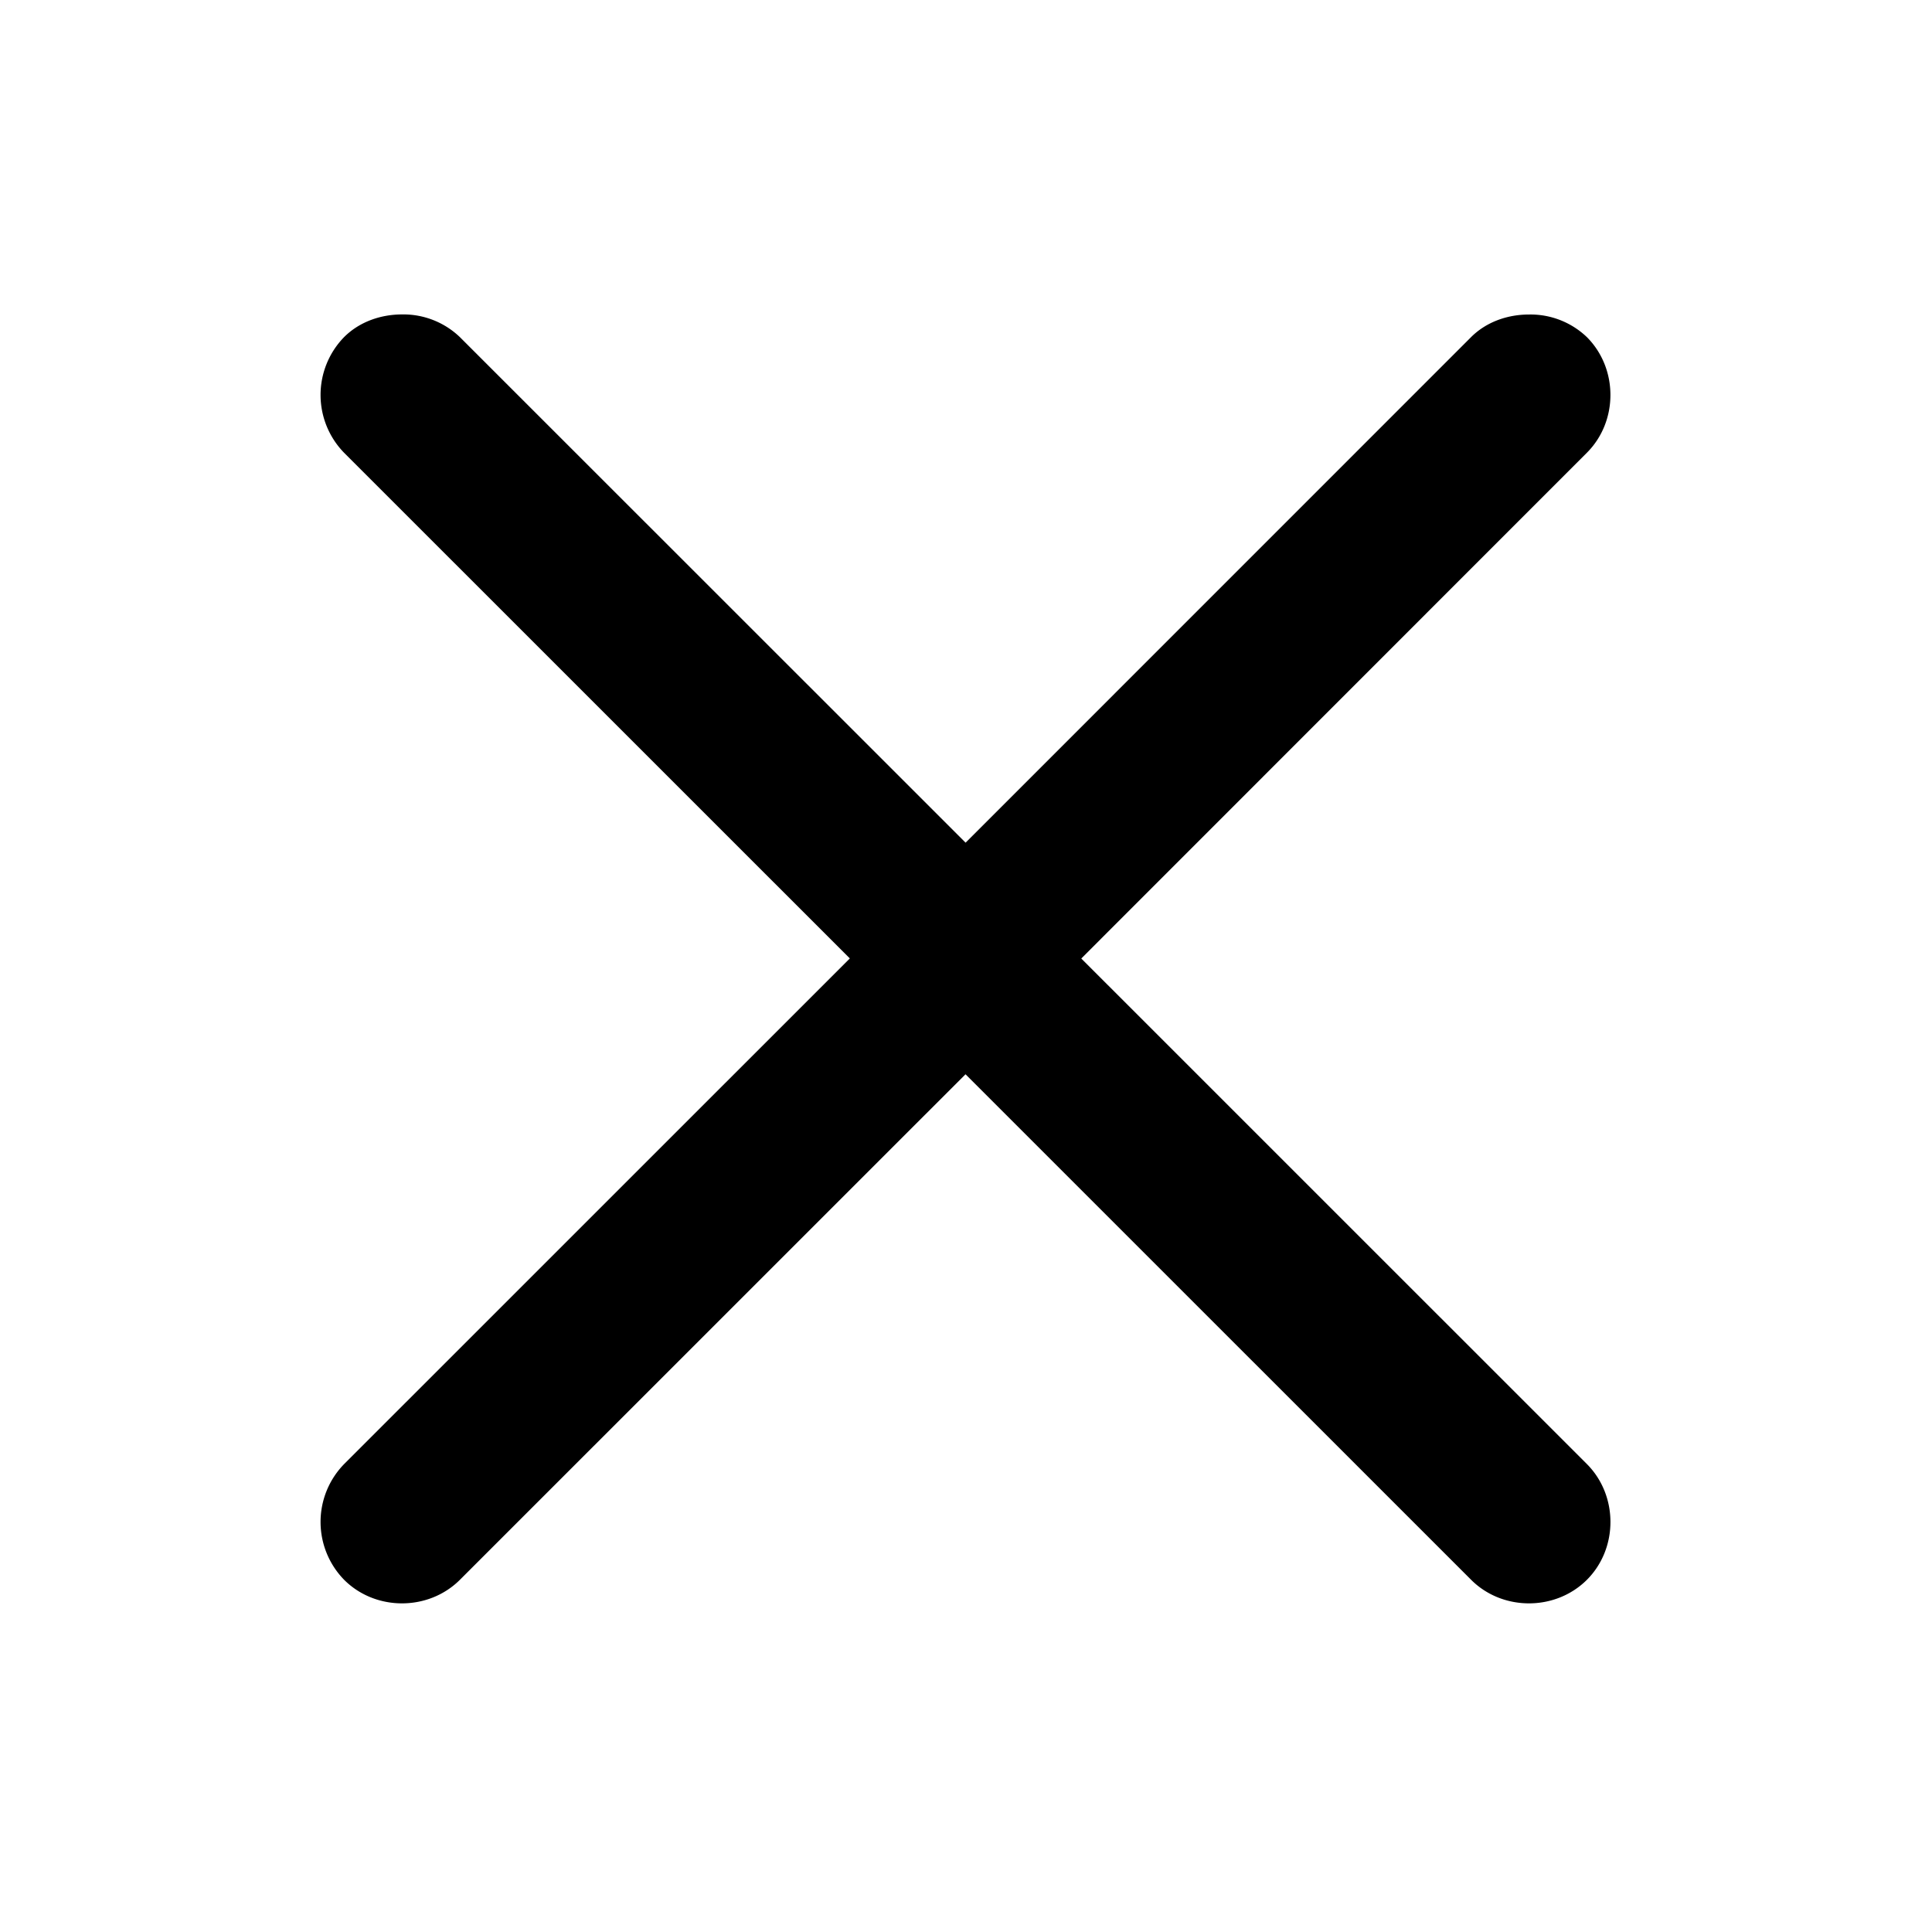<svg width="24" height="24" fill="currentColor" xmlns="http://www.w3.org/2000/svg"><path d="M4.994 3.906c-.256 0-.523.086-.719.281a1.029 1.029 0 000 1.438l6.282 6.281-6.282 6.281a1.029 1.029 0 000 1.438c.39.39 1.047.39 1.438 0l6.281-6.28 6.281 6.28c.39.39 1.047.39 1.438 0 .39-.39.39-1.047 0-1.438l-6.281-6.28 6.28-6.282c.391-.39.391-1.047 0-1.438a1.013 1.013 0 00-.718-.28c-.256 0-.523.085-.719.28l-6.28 6.281-6.282-6.28a1.013 1.013 0 00-.719-.282z"/></svg>